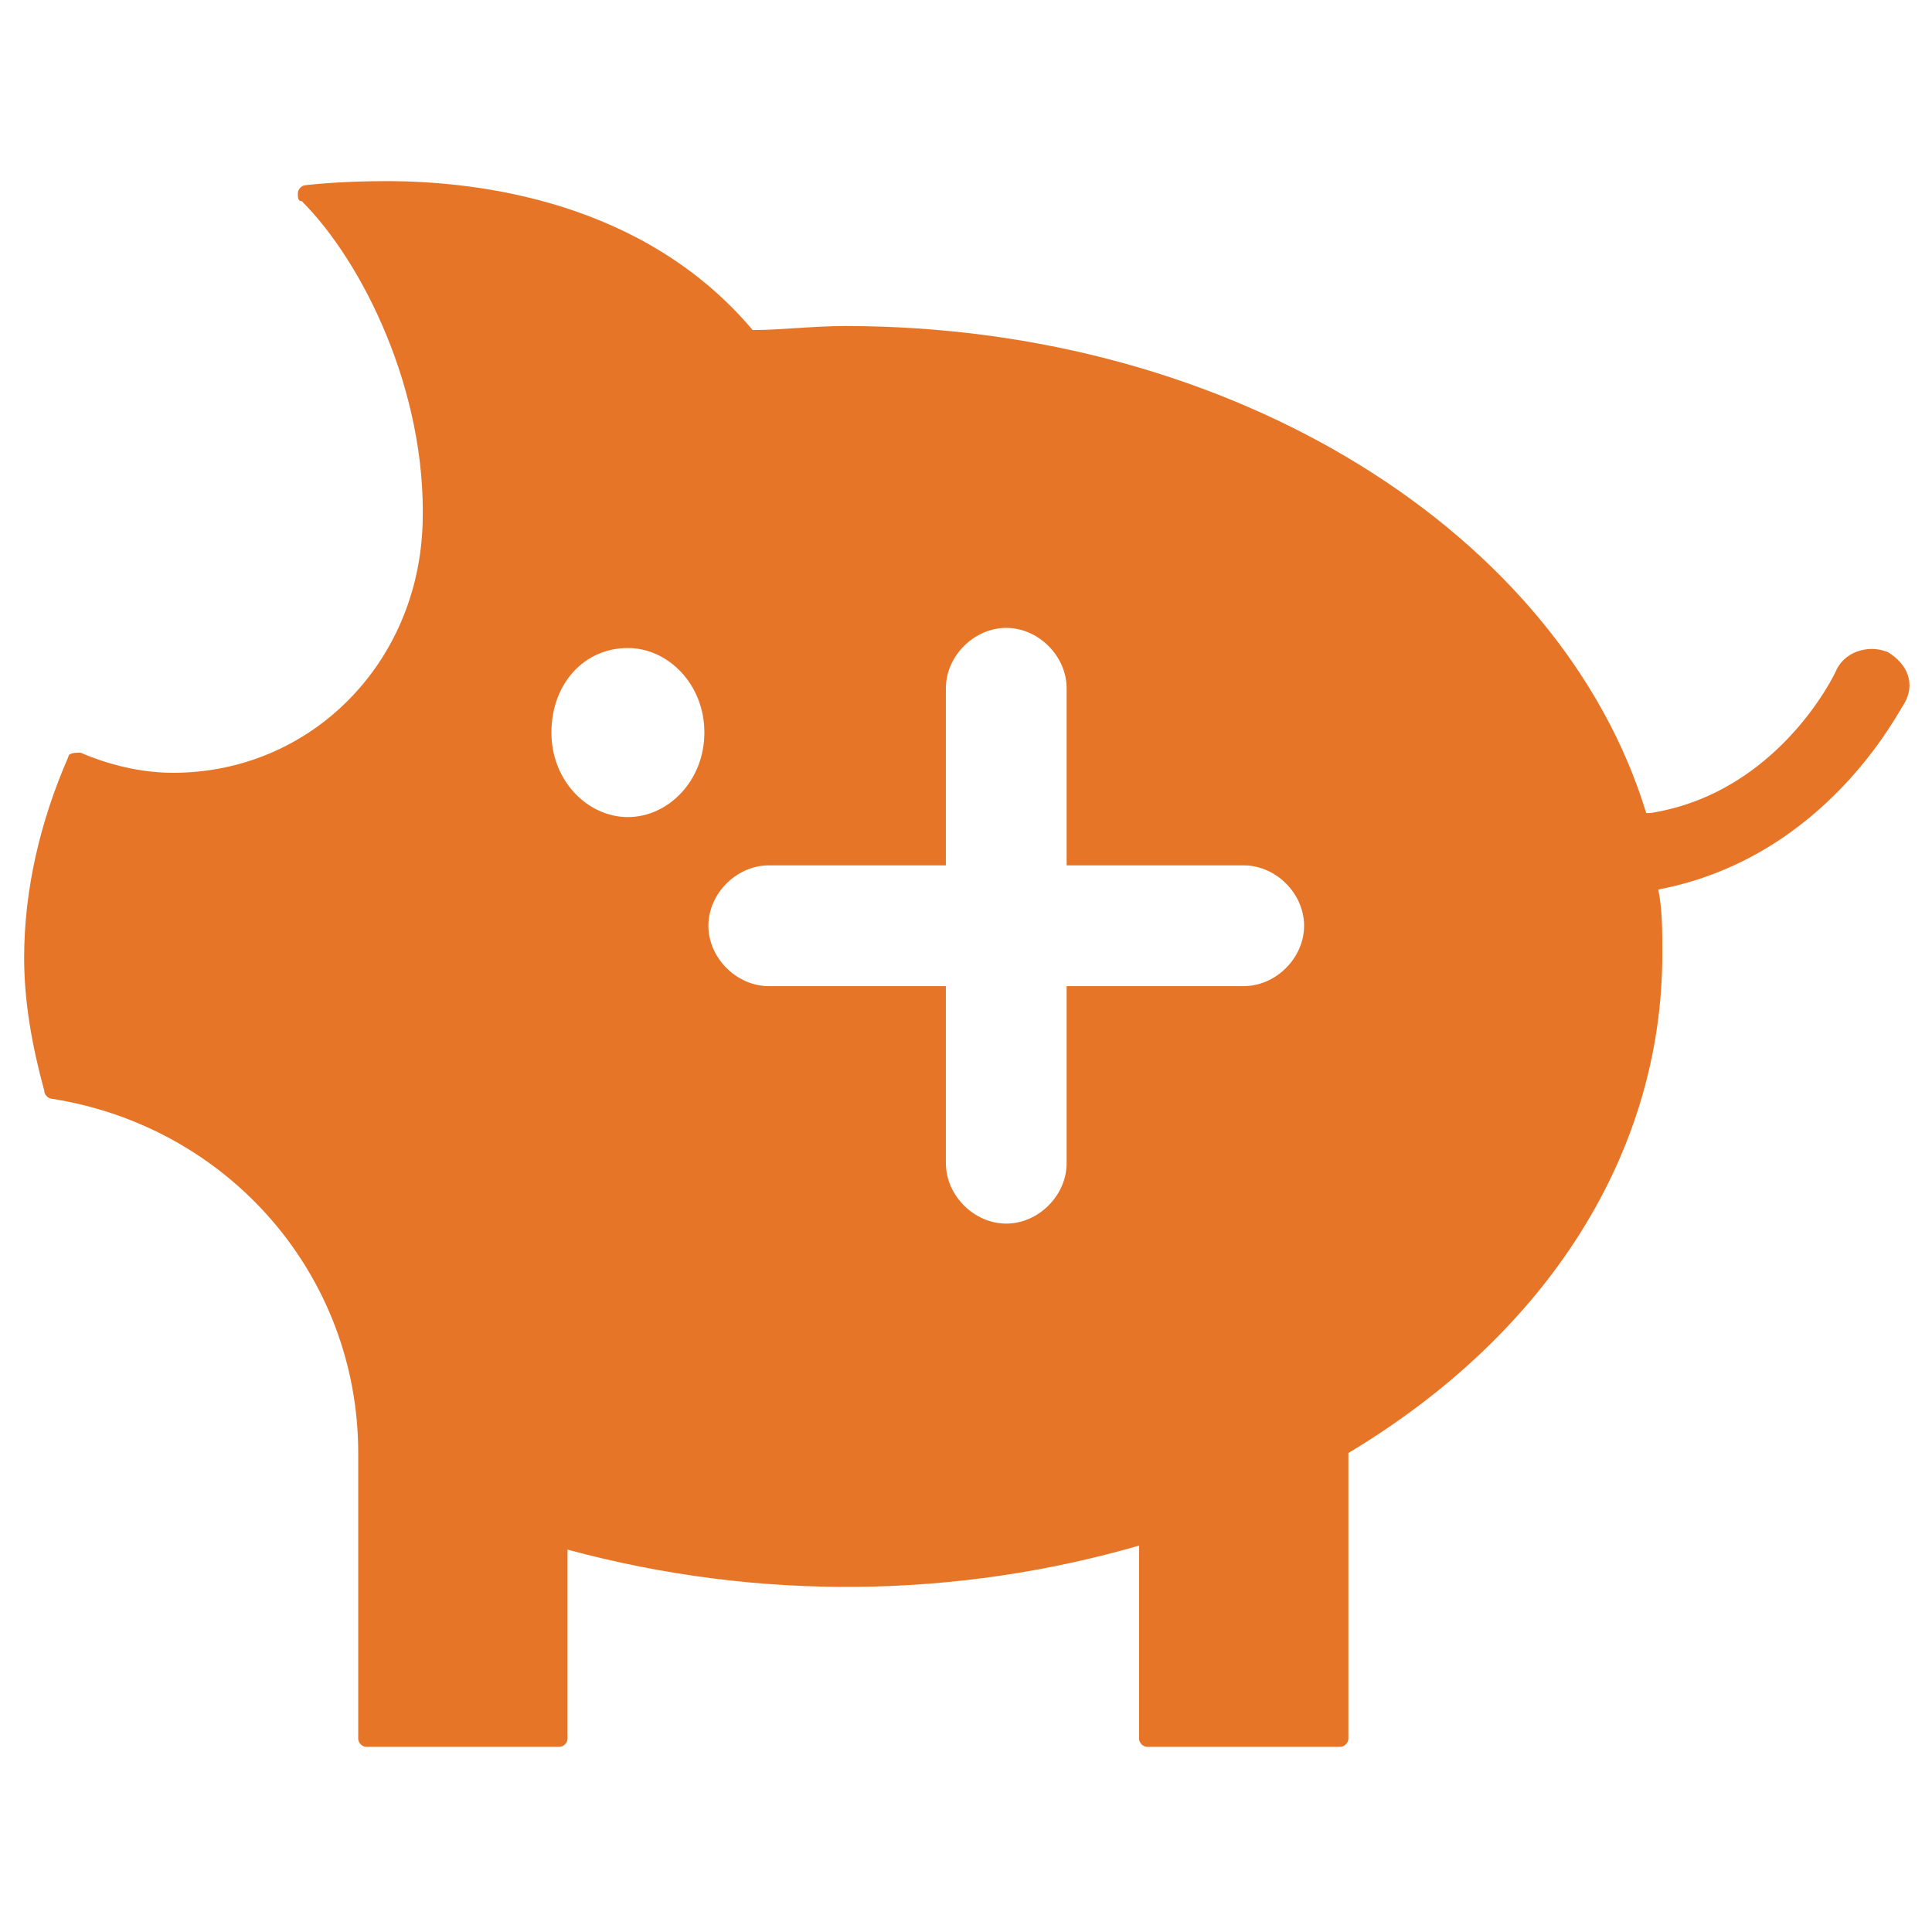 <?xml version="1.0" encoding="utf-8"?>
<!-- Generator: Adobe Illustrator 18.0.0, SVG Export Plug-In . SVG Version: 6.00 Build 0)  -->
<!DOCTYPE svg PUBLIC "-//W3C//DTD SVG 1.1//EN" "http://www.w3.org/Graphics/SVG/1.1/DTD/svg11.dtd">
<svg version="1.1" id="Layer_1" xmlns="http://www.w3.org/2000/svg" xmlns:xlink="http://www.w3.org/1999/xlink" x="0px" y="0px"
	 viewBox="0 0 48 48" enable-background="new 0 0 48 48" xml:space="preserve">
<g>
	<path fill="#E77528" d="M46.9,16.2c-0.5-0.2-1.1,0-1.3,0.5c0,0-1.4,3-4.6,3.5c0,0-0.1,0-0.1,0C38.8,13.3,30.7,8.1,21,8.1
		c-0.8,0-1.6,0.1-2.3,0.1c-2.7-3.2-6.8-3.7-9.1-3.7c-1.2,0-2,0.1-2,0.1c-0.1,0-0.2,0.1-0.2,0.2c0,0.1,0,0.2,0.1,0.2
		c1.5,1.5,3.1,4.7,3,8c-0.1,3.5-2.8,6.2-6.2,6.2c-0.8,0-1.6-0.2-2.3-0.5c-0.1,0-0.3,0-0.3,0.1c-0.7,1.6-1.1,3.3-1.1,5
		c0,1.1,0.2,2.2,0.5,3.3c0,0.1,0.1,0.2,0.2,0.2c4.4,0.7,7.6,4.4,7.6,8.8c0,0,0,0.1,0,0.1c0,0,0,0.1,0,0.1v6.9c0,0.1,0.1,0.2,0.2,0.2
		h4.8c0.1,0,0.2-0.1,0.2-0.2v-4.7c4.8,1.3,9.7,1.2,14.2-0.1v4.8c0,0.1,0.1,0.2,0.2,0.2h4.8c0.1,0,0.2-0.1,0.2-0.2v-7.1
		c5-3,7.8-7.5,7.8-12.4c0-0.6,0-1.1-0.1-1.6c0,0,0,0,0,0c4.2-0.8,6-4.5,6.1-4.6C47.6,17,47.4,16.5,46.9,16.2z M15.6,20.3
		c-1,0-1.9-0.9-1.9-2.1c0-1.2,0.8-2.1,1.9-2.1c1,0,1.9,0.9,1.9,2.1C17.5,19.4,16.6,20.3,15.6,20.3z M30.9,24.5h-4.4v4.4
		c0,0.8-0.7,1.5-1.5,1.5c-0.8,0-1.5-0.7-1.5-1.5v-4.4h-4.4c-0.8,0-1.5-0.7-1.5-1.5c0-0.8,0.7-1.5,1.5-1.5h4.4v-4.4
		c0-0.8,0.7-1.5,1.5-1.5c0.8,0,1.5,0.7,1.5,1.5v4.4h4.4c0.8,0,1.5,0.7,1.5,1.5C32.4,23.8,31.7,24.5,30.9,24.5z"/>
</g>
</svg>

